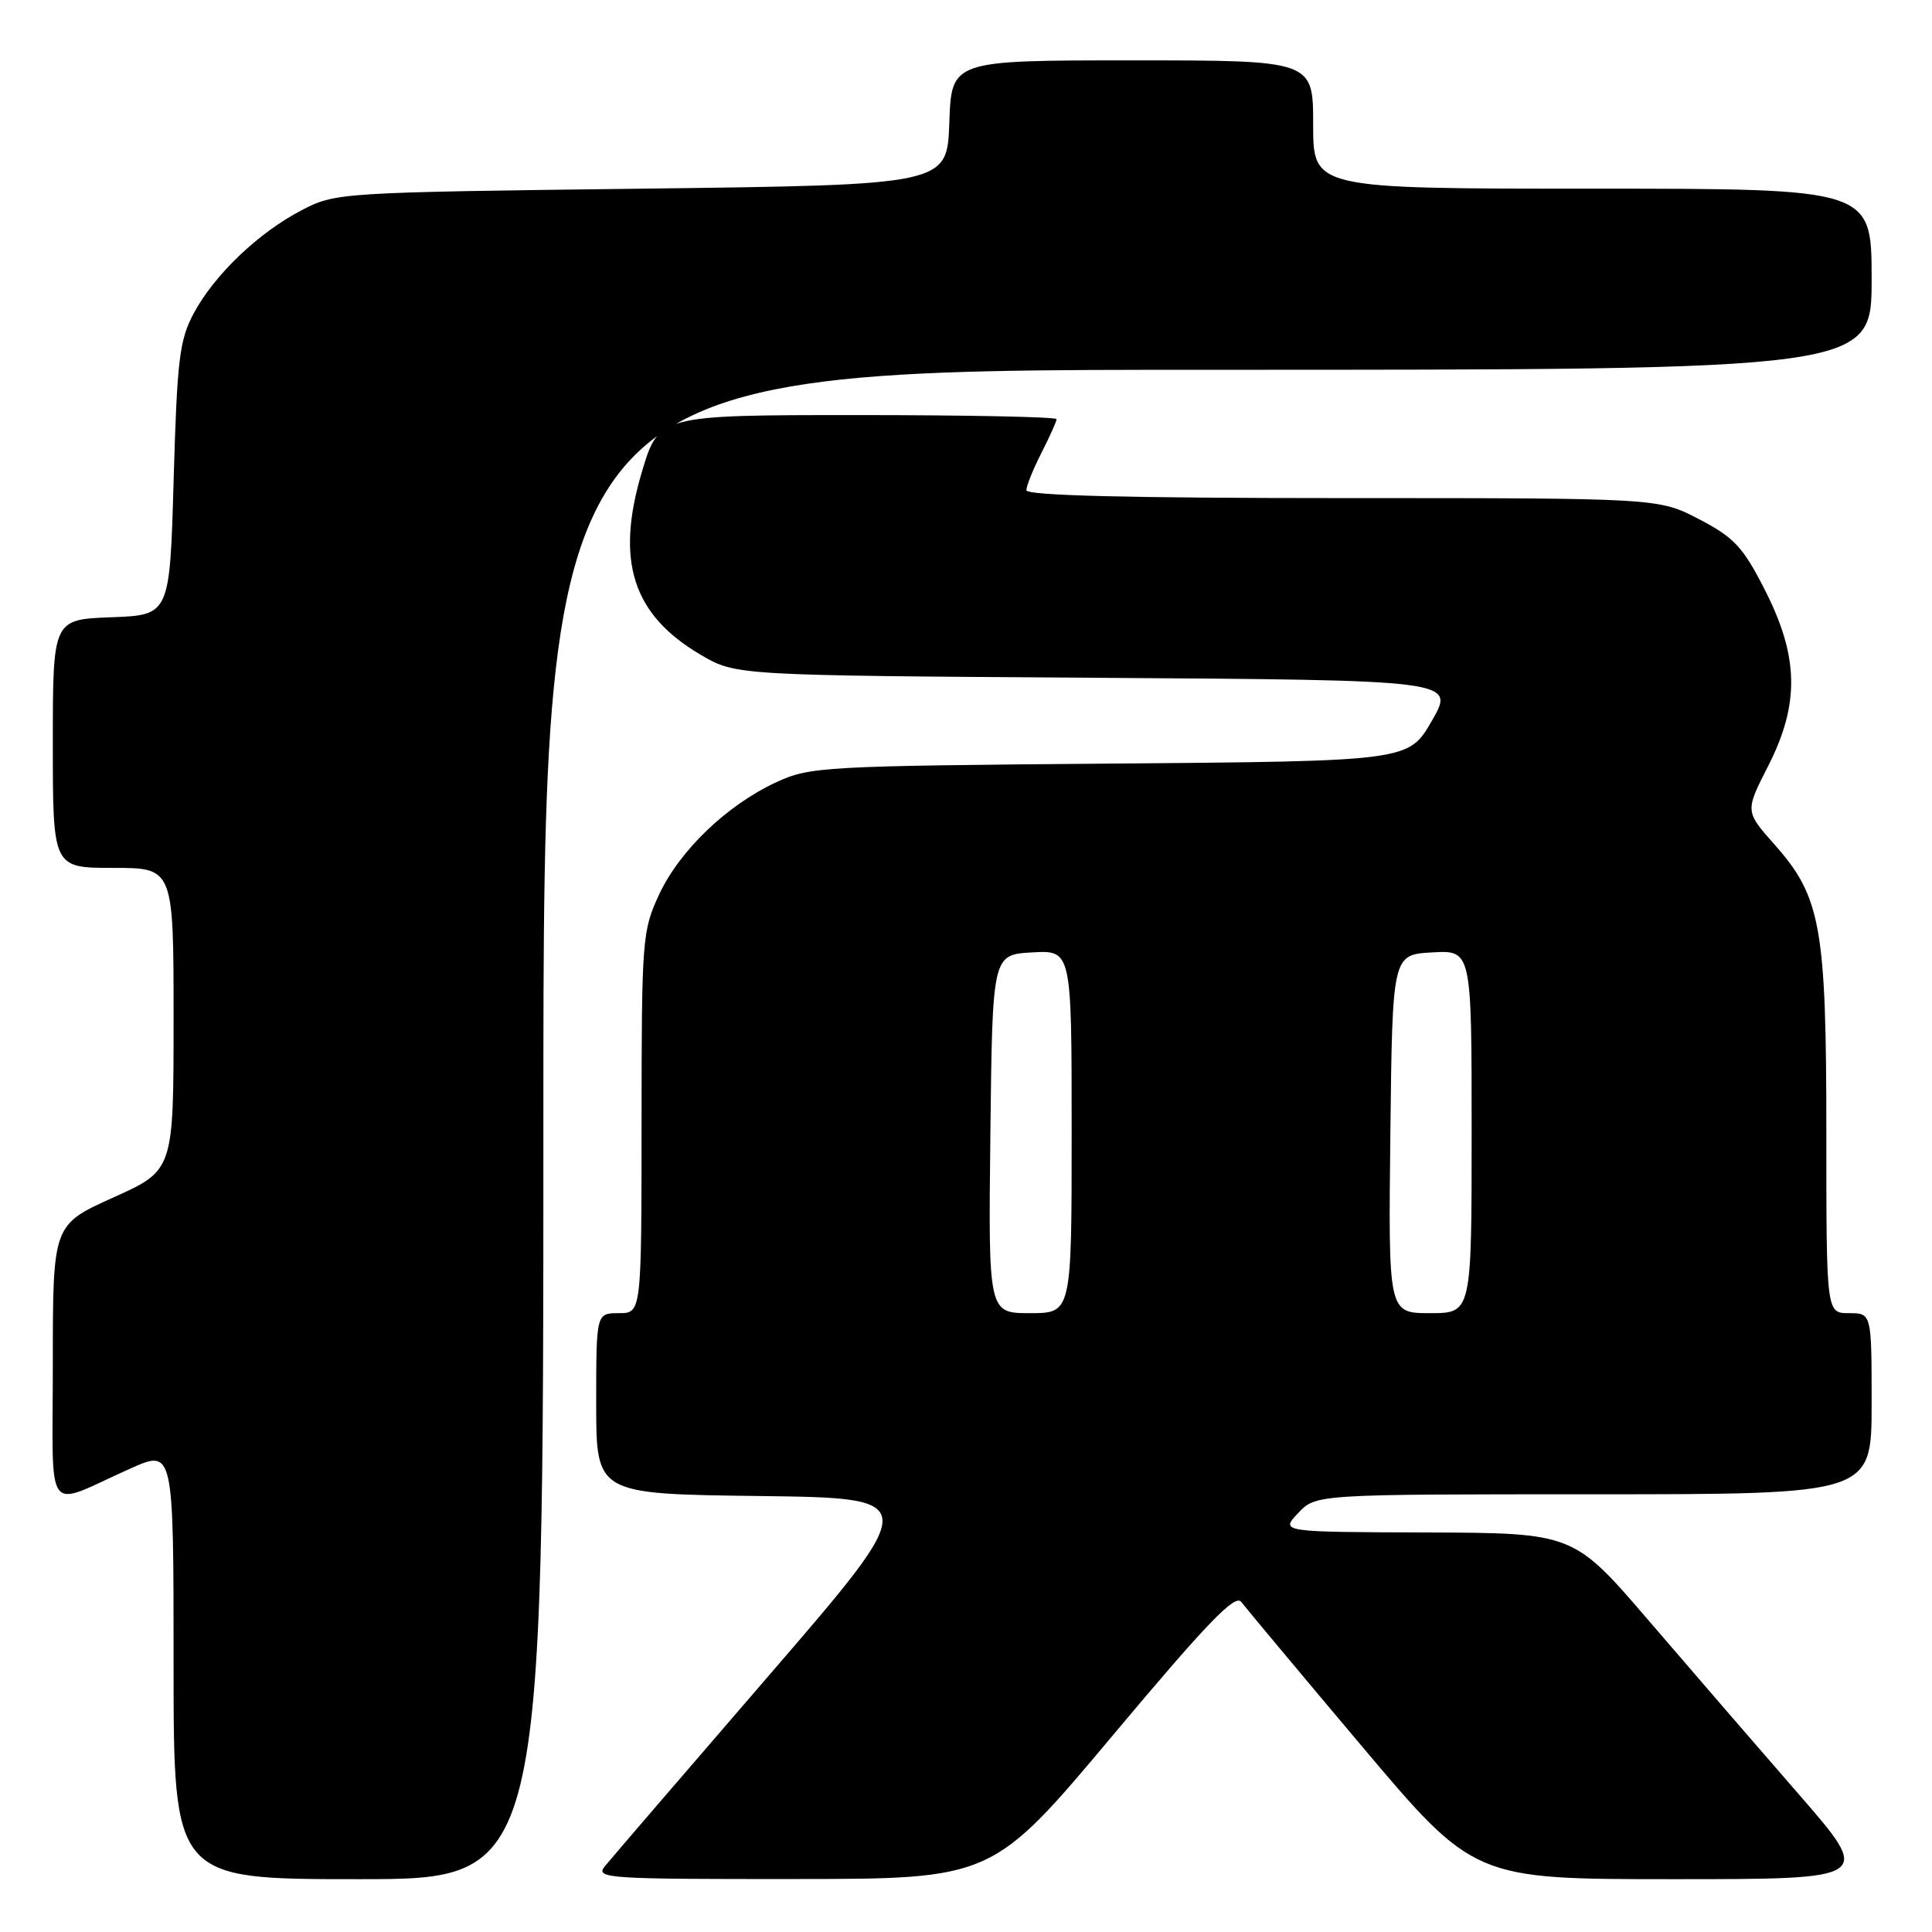 <?xml version="1.0" encoding="UTF-8" standalone="no"?>
<!DOCTYPE svg PUBLIC "-//W3C//DTD SVG 1.1//EN" "http://www.w3.org/Graphics/SVG/1.1/DTD/svg11.dtd" >
<svg xmlns="http://www.w3.org/2000/svg" xmlns:xlink="http://www.w3.org/1999/xlink" version="1.1" viewBox="0 0 256 256">
 <g >
 <path fill="currentColor"
d=" M 72.00 149.00 C 72.00 49.00 72.00 49.00 160.00 49.00 C 248.00 49.00 248.00 49.00 248.00 37.00 C 248.00 25.00 248.00 25.00 211.00 25.00 C 174.00 25.00 174.00 25.00 174.00 16.50 C 174.00 8.00 174.00 8.00 150.04 8.00 C 126.08 8.00 126.08 8.00 125.79 16.25 C 125.50 24.50 125.50 24.50 85.00 25.00 C 44.99 25.49 44.45 25.53 40.00 27.84 C 34.27 30.81 28.43 36.38 25.68 41.50 C 23.78 45.04 23.47 47.57 23.01 63.50 C 22.50 81.50 22.50 81.50 14.75 81.79 C 7.00 82.08 7.00 82.08 7.00 98.54 C 7.00 115.00 7.00 115.00 15.00 115.00 C 23.00 115.00 23.00 115.00 23.00 135.04 C 23.00 155.08 23.00 155.08 15.00 158.68 C 7.00 162.29 7.00 162.29 7.00 180.62 C 7.00 201.54 5.70 199.77 17.25 194.60 C 23.00 192.03 23.00 192.03 23.00 220.51 C 23.00 249.00 23.00 249.00 47.50 249.00 C 72.00 249.00 72.00 249.00 72.00 149.00 Z  M 147.47 229.92 C 159.92 215.07 163.66 211.18 164.47 212.26 C 165.04 213.02 172.21 221.60 180.40 231.32 C 195.31 249.00 195.31 249.00 221.72 249.00 C 248.14 249.00 248.14 249.00 238.32 237.72 C 232.92 231.51 224.00 221.19 218.50 214.78 C 208.50 203.13 208.50 203.13 189.08 203.06 C 169.65 203.00 169.65 203.00 172.00 200.50 C 174.35 198.00 174.35 198.00 211.17 198.00 C 248.00 198.00 248.00 198.00 248.00 186.00 C 248.00 174.00 248.00 174.00 245.00 174.00 C 242.00 174.00 242.00 174.00 242.00 150.18 C 242.00 122.77 241.29 118.84 235.11 111.88 C 231.23 107.50 231.23 107.50 234.29 101.50 C 238.49 93.25 238.37 87.00 233.82 78.10 C 230.95 72.47 229.78 71.22 225.14 68.80 C 219.77 66.00 219.77 66.00 177.89 66.00 C 149.56 66.00 136.00 65.66 136.00 64.96 C 136.00 64.39 136.90 62.16 138.00 60.00 C 139.10 57.84 140.00 55.84 140.00 55.54 C 140.00 55.24 128.14 55.00 113.65 55.00 C 87.29 55.00 87.29 55.00 85.03 62.61 C 81.54 74.37 83.84 81.47 92.84 86.76 C 97.50 89.50 97.50 89.50 145.16 89.81 C 192.83 90.12 192.83 90.12 189.74 95.49 C 186.66 100.86 186.66 100.86 147.08 101.18 C 109.12 101.49 107.31 101.59 102.88 103.64 C 96.35 106.66 90.08 112.66 87.35 118.50 C 85.10 123.32 85.02 124.40 85.01 148.75 C 85.00 174.00 85.00 174.00 82.00 174.00 C 79.00 174.00 79.00 174.00 79.00 185.98 C 79.00 197.96 79.00 197.96 100.59 198.23 C 122.17 198.50 122.17 198.50 101.84 222.06 C 90.65 235.02 80.88 246.38 80.13 247.31 C 78.85 248.89 80.50 249.00 105.13 248.98 C 131.50 248.97 131.50 248.97 147.47 229.92 Z  M 131.23 150.25 C 131.50 126.50 131.50 126.50 136.75 126.20 C 142.00 125.90 142.00 125.90 142.00 149.95 C 142.00 174.00 142.00 174.00 136.48 174.00 C 130.96 174.00 130.96 174.00 131.23 150.25 Z  M 184.23 150.25 C 184.50 126.50 184.50 126.50 189.75 126.20 C 195.00 125.90 195.00 125.90 195.00 149.95 C 195.00 174.00 195.00 174.00 189.48 174.00 C 183.96 174.00 183.96 174.00 184.23 150.25 Z "/>
</g>
</svg>